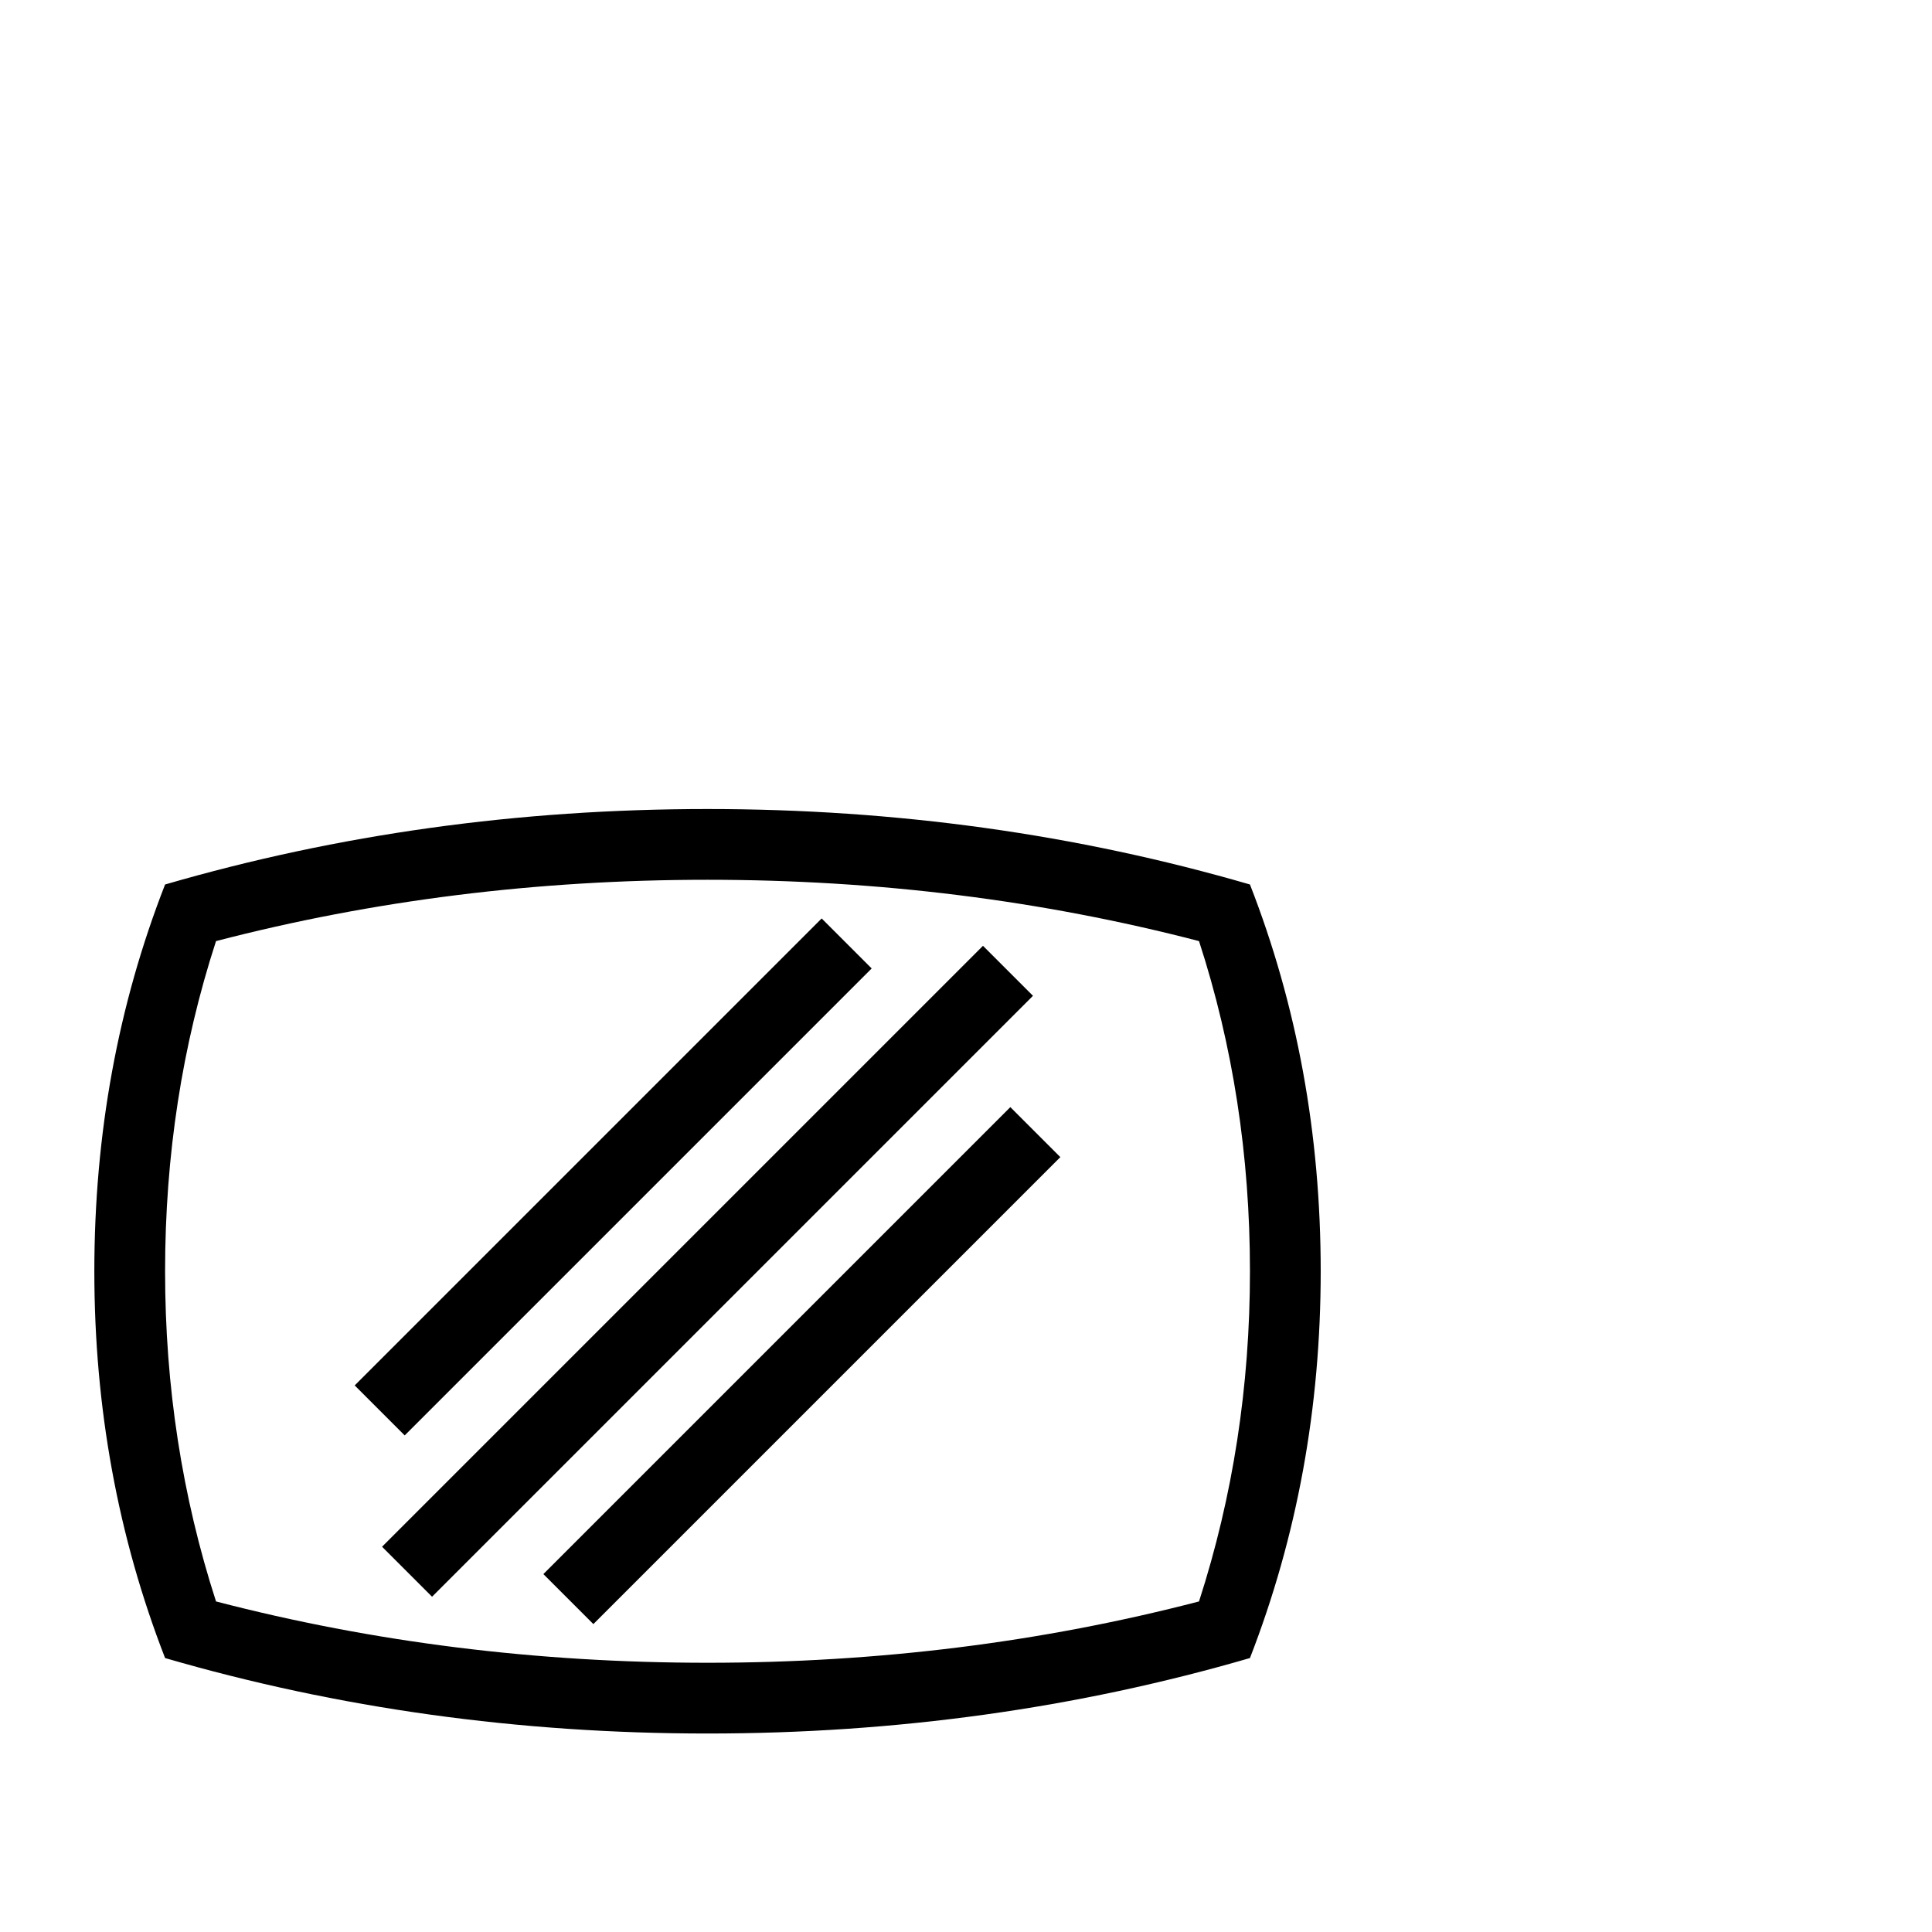 <?xml version="1.0" standalone="no"?>
<!DOCTYPE svg PUBLIC "-//W3C//DTD SVG 1.1//EN" "http://www.w3.org/Graphics/SVG/1.1/DTD/svg11.dtd" >
<svg xmlns="http://www.w3.org/2000/svg" xmlns:xlink="http://www.w3.org/1999/xlink" version="1.1" viewBox="0 -200 1000 1000">
  <g transform="matrix(1 0 0 -1 0 800)">
   <path fill="currentColor"
d="M646.973 141.797c-89.518 -26.042 -183.105 -39.062 -280.762 -39.062s-191.243 13.021 -280.762 39.062c-24.414 62.825 -36.621 129.557 -36.621 200.195c0 70.963 12.207 137.695 36.621 200.195c89.518 26.042 183.105 39.062 280.762 39.062
s191.243 -13.021 280.762 -39.062c24.414 -62.5 36.621 -129.232 36.621 -200.195c0 -70.638 -12.207 -137.37 -36.621 -200.195zM111.816 171.094c81.38 -21.159 166.178 -31.738 254.395 -31.738s173.014 10.579 254.395 31.738
c17.578 54.362 26.367 111.328 26.367 170.898c0 59.896 -8.789 116.862 -26.367 170.898c-81.38 21.159 -166.178 31.738 -254.395 31.738s-173.014 -10.579 -254.395 -31.738c-17.578 -54.036 -26.367 -111.003 -26.367 -170.898
c0 -59.57 8.789 -116.536 26.367 -170.898zM197.754 199.414l311.035 311.035l25.879 -25.879l-311.035 -311.035zM183.594 282.91l241.699 241.699l25.879 -25.879l-241.699 -241.699zM281.25 185.254l241.699 241.699l25.879 -25.879l-241.699 -241.699z" />
  </g>

</svg>
